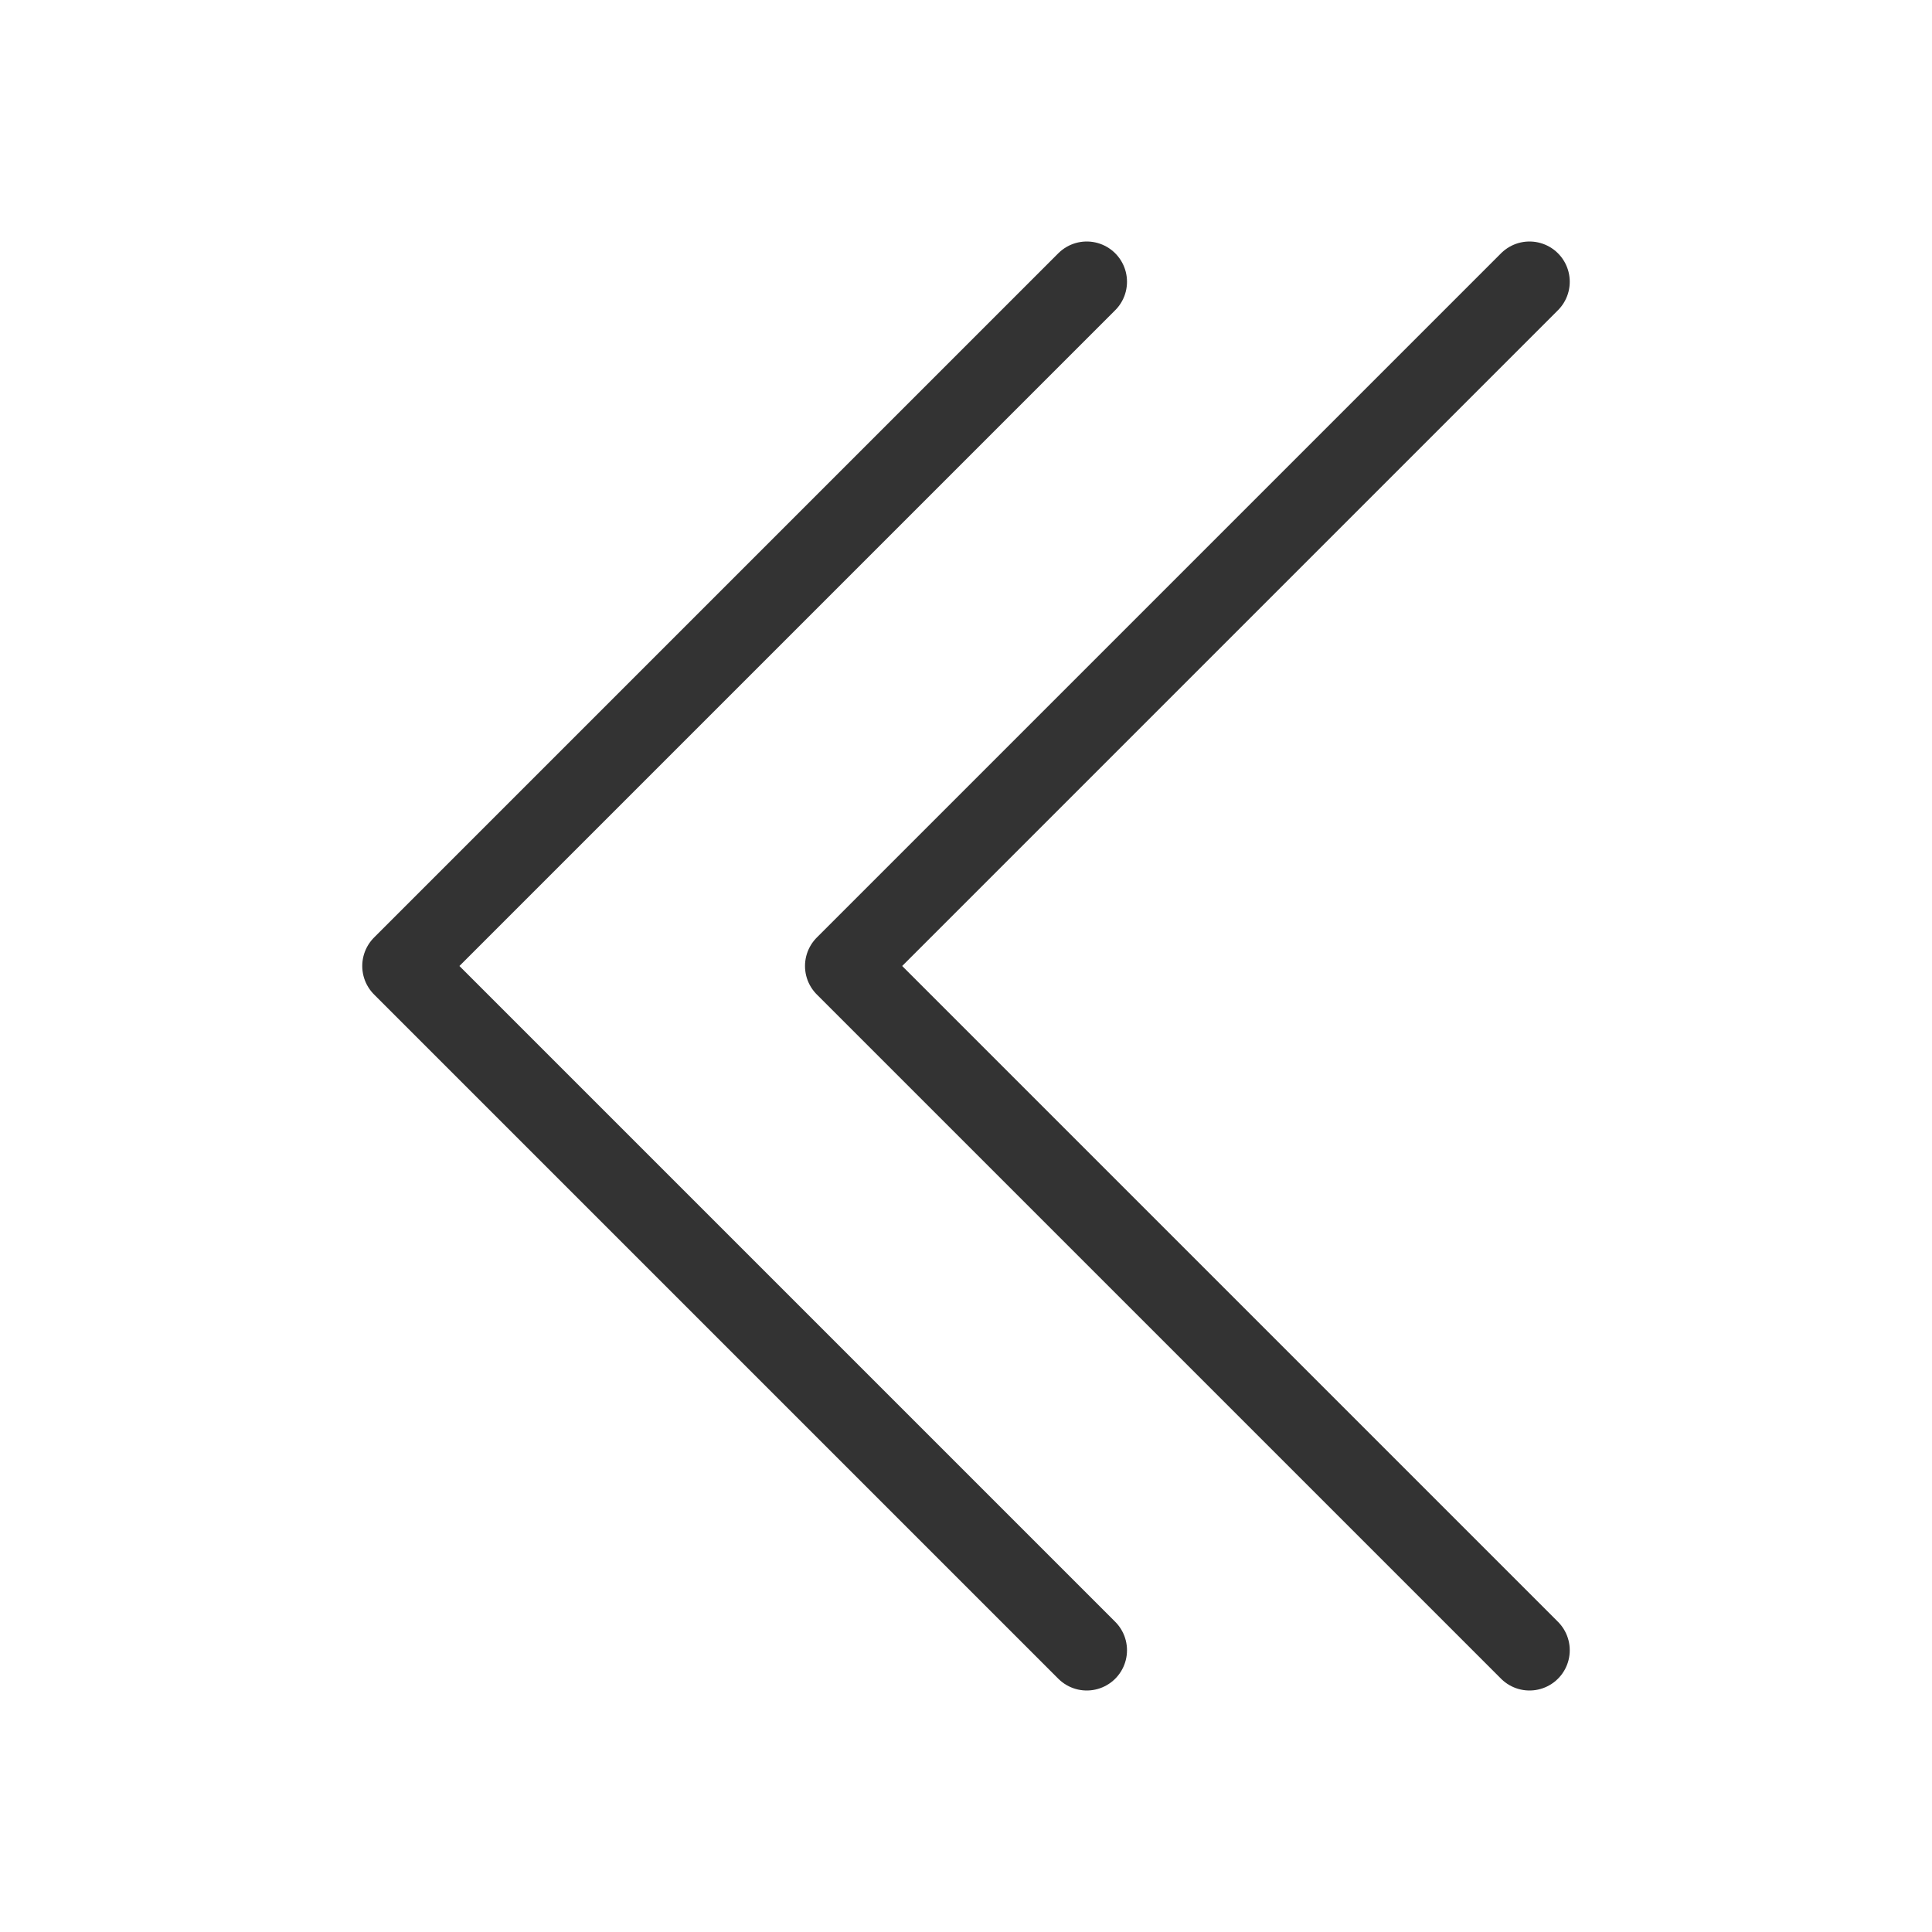 <svg width="24" height="24" viewBox="0 0 24 24" fill="none" xmlns="http://www.w3.org/2000/svg">
<path fill-rule="evenodd" clip-rule="evenodd" d="M24 24L0 24L1.04907e-06 -1.04907e-06L24 0L24 24Z" fill="#D8D8D8" fill-opacity="0.01"/>
<path d="M13.5 20.5L5 12L13.5 3.5" stroke="#333333" stroke-linecap="round" stroke-linejoin="round"/>
<path d="M19 20.5L10.5 12L19 3.5" stroke="#333333" stroke-linecap="round" stroke-linejoin="round"/>
</svg>
